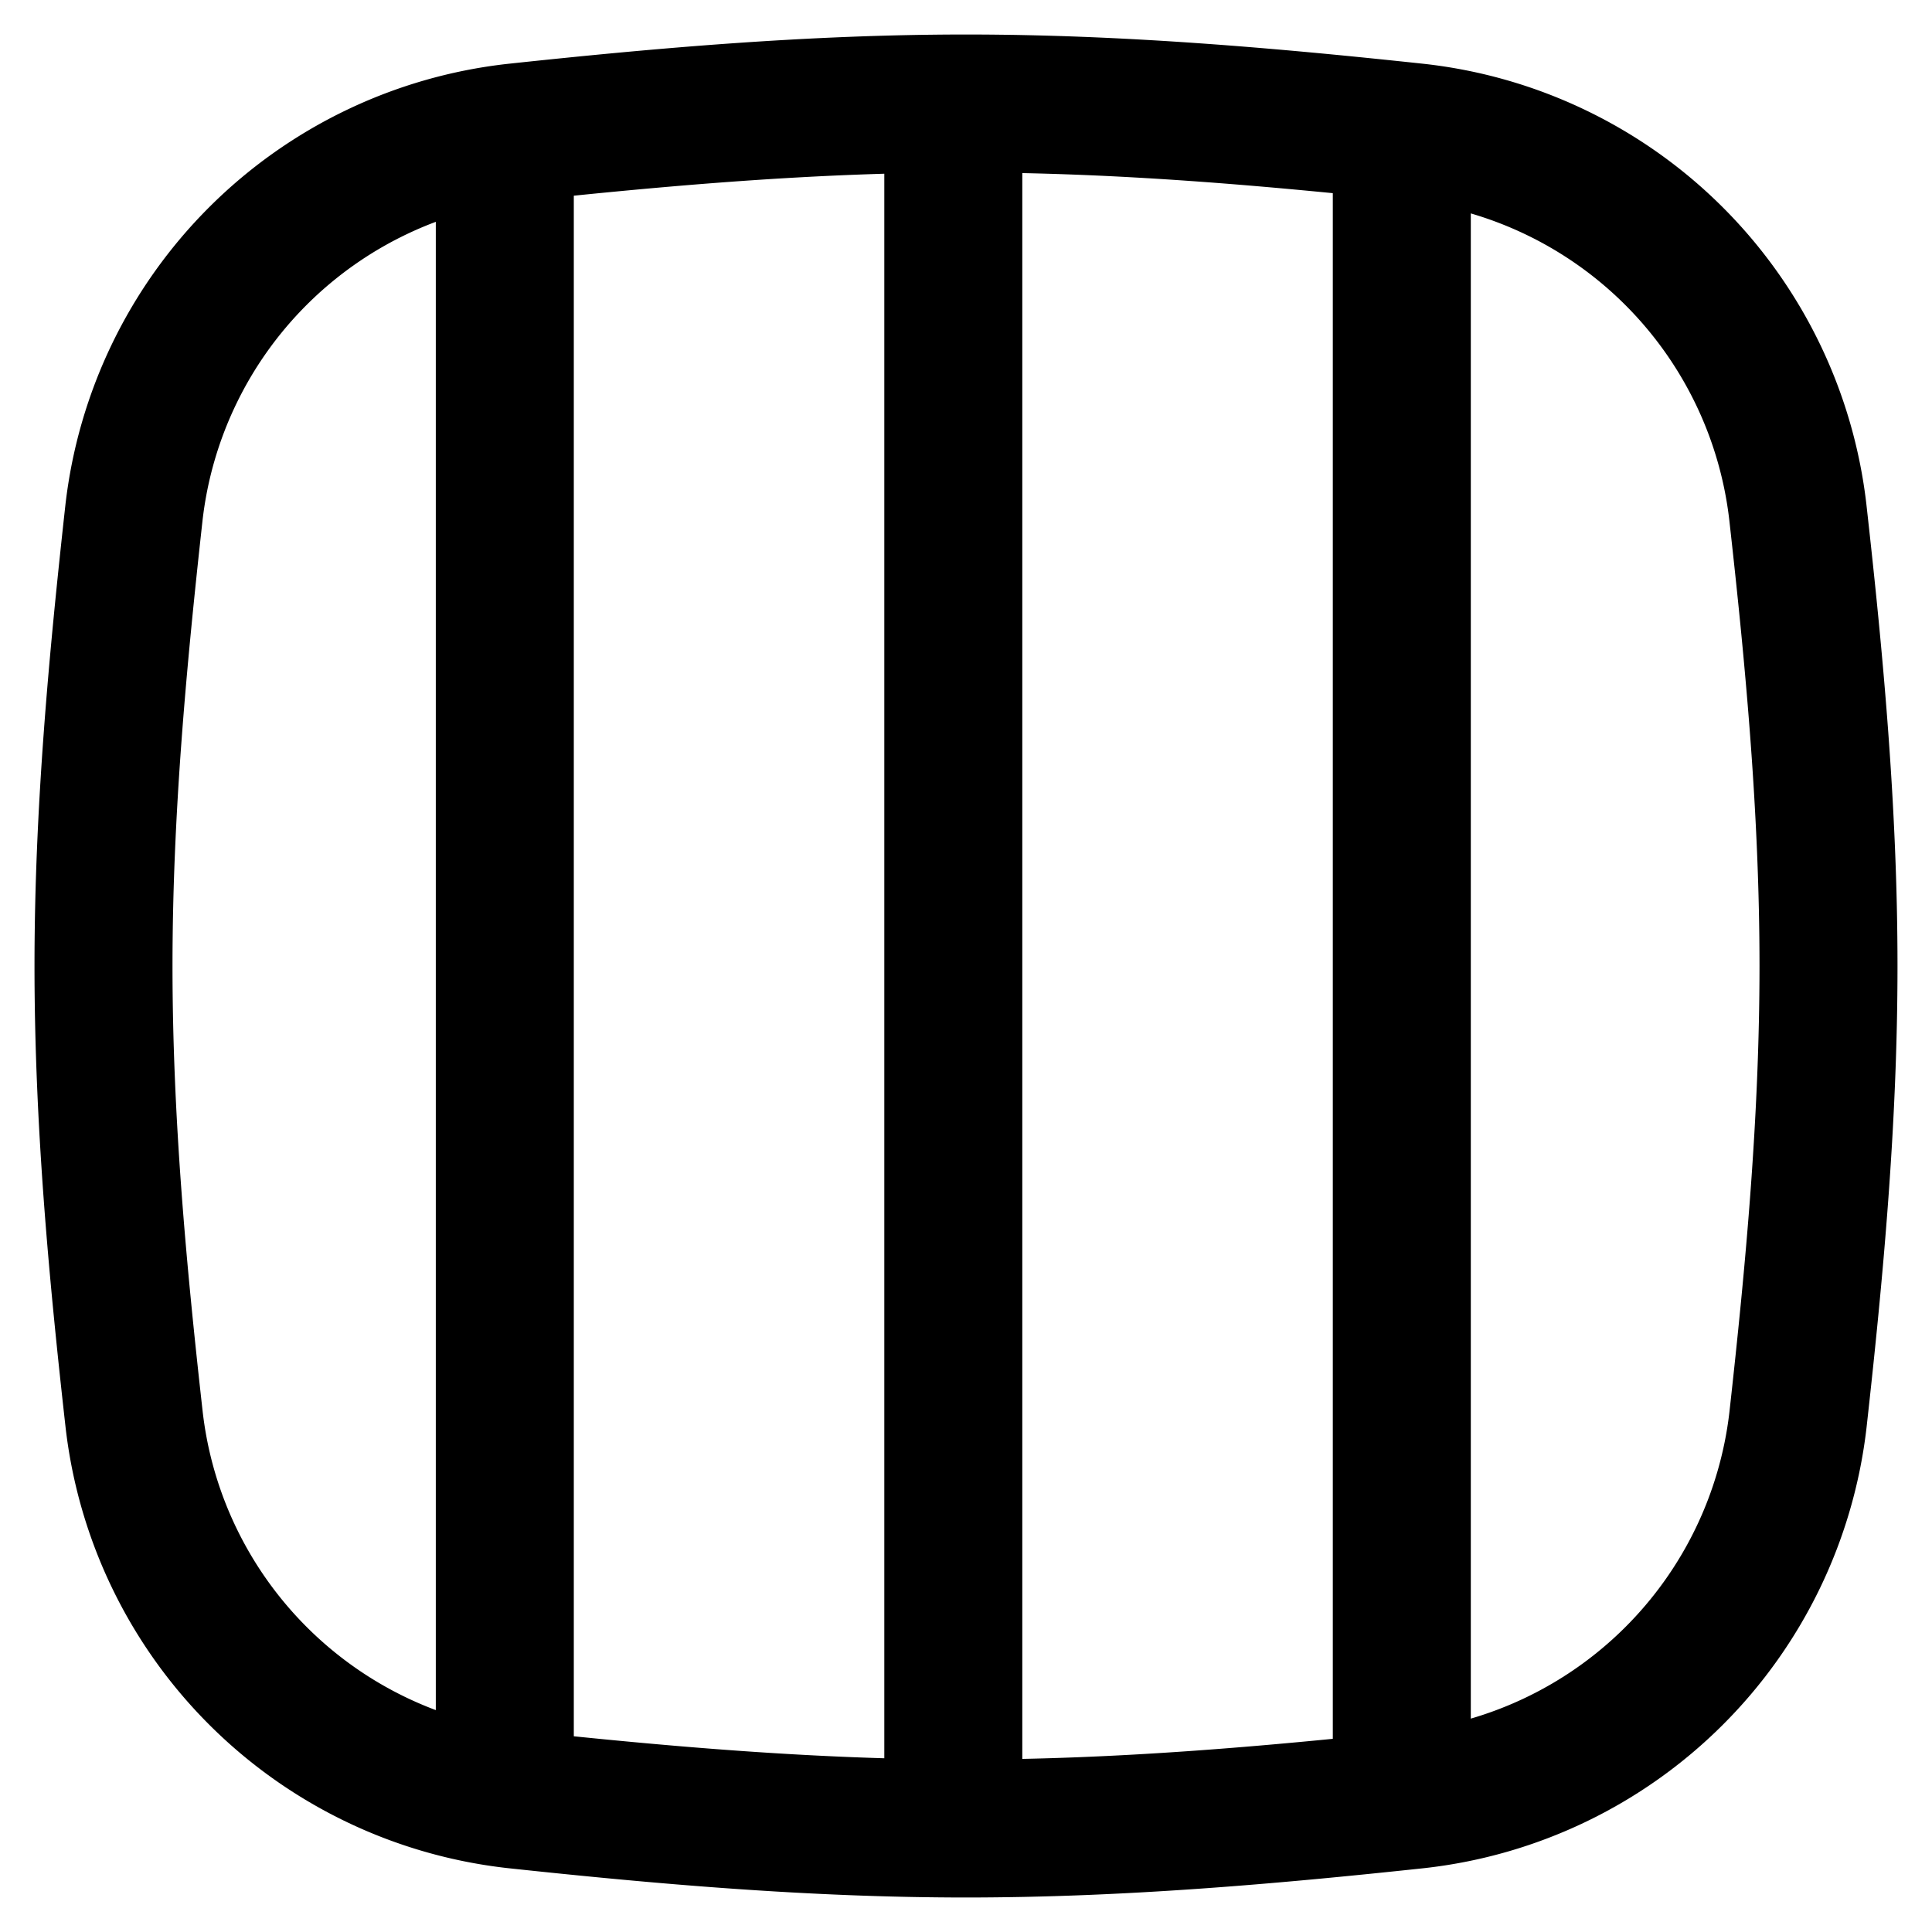 <svg xmlns="http://www.w3.org/2000/svg" fill="none" viewBox="0 0 14 14"><desc>Layout Window 24 Streamline Icon: https://streamlinehq.com</desc><g stroke="currentColor" stroke-linejoin="round"><path d="M3.658 13.016V.984"/><path stroke-linecap="round" d="M6.908 13.25V.75M3.731.96a3.13 3.13 0 0 0-2.76 2.753C.853 4.783.75 5.88.75 7s.102 2.218.222 3.287a3.13 3.13 0 0 0 2.76 2.753c1.063.114 2.155.21 3.268.21s2.205-.096 3.269-.21a3.13 3.13 0 0 0 2.76-2.753c.119-1.07.221-2.167.221-3.287s-.102-2.218-.222-3.287A3.13 3.13 0 0 0 10.268.96C9.205.846 8.114.75 7 .75S4.795.846 3.731.96"/><path d="M10.158 13.016V.984"/></g></svg>